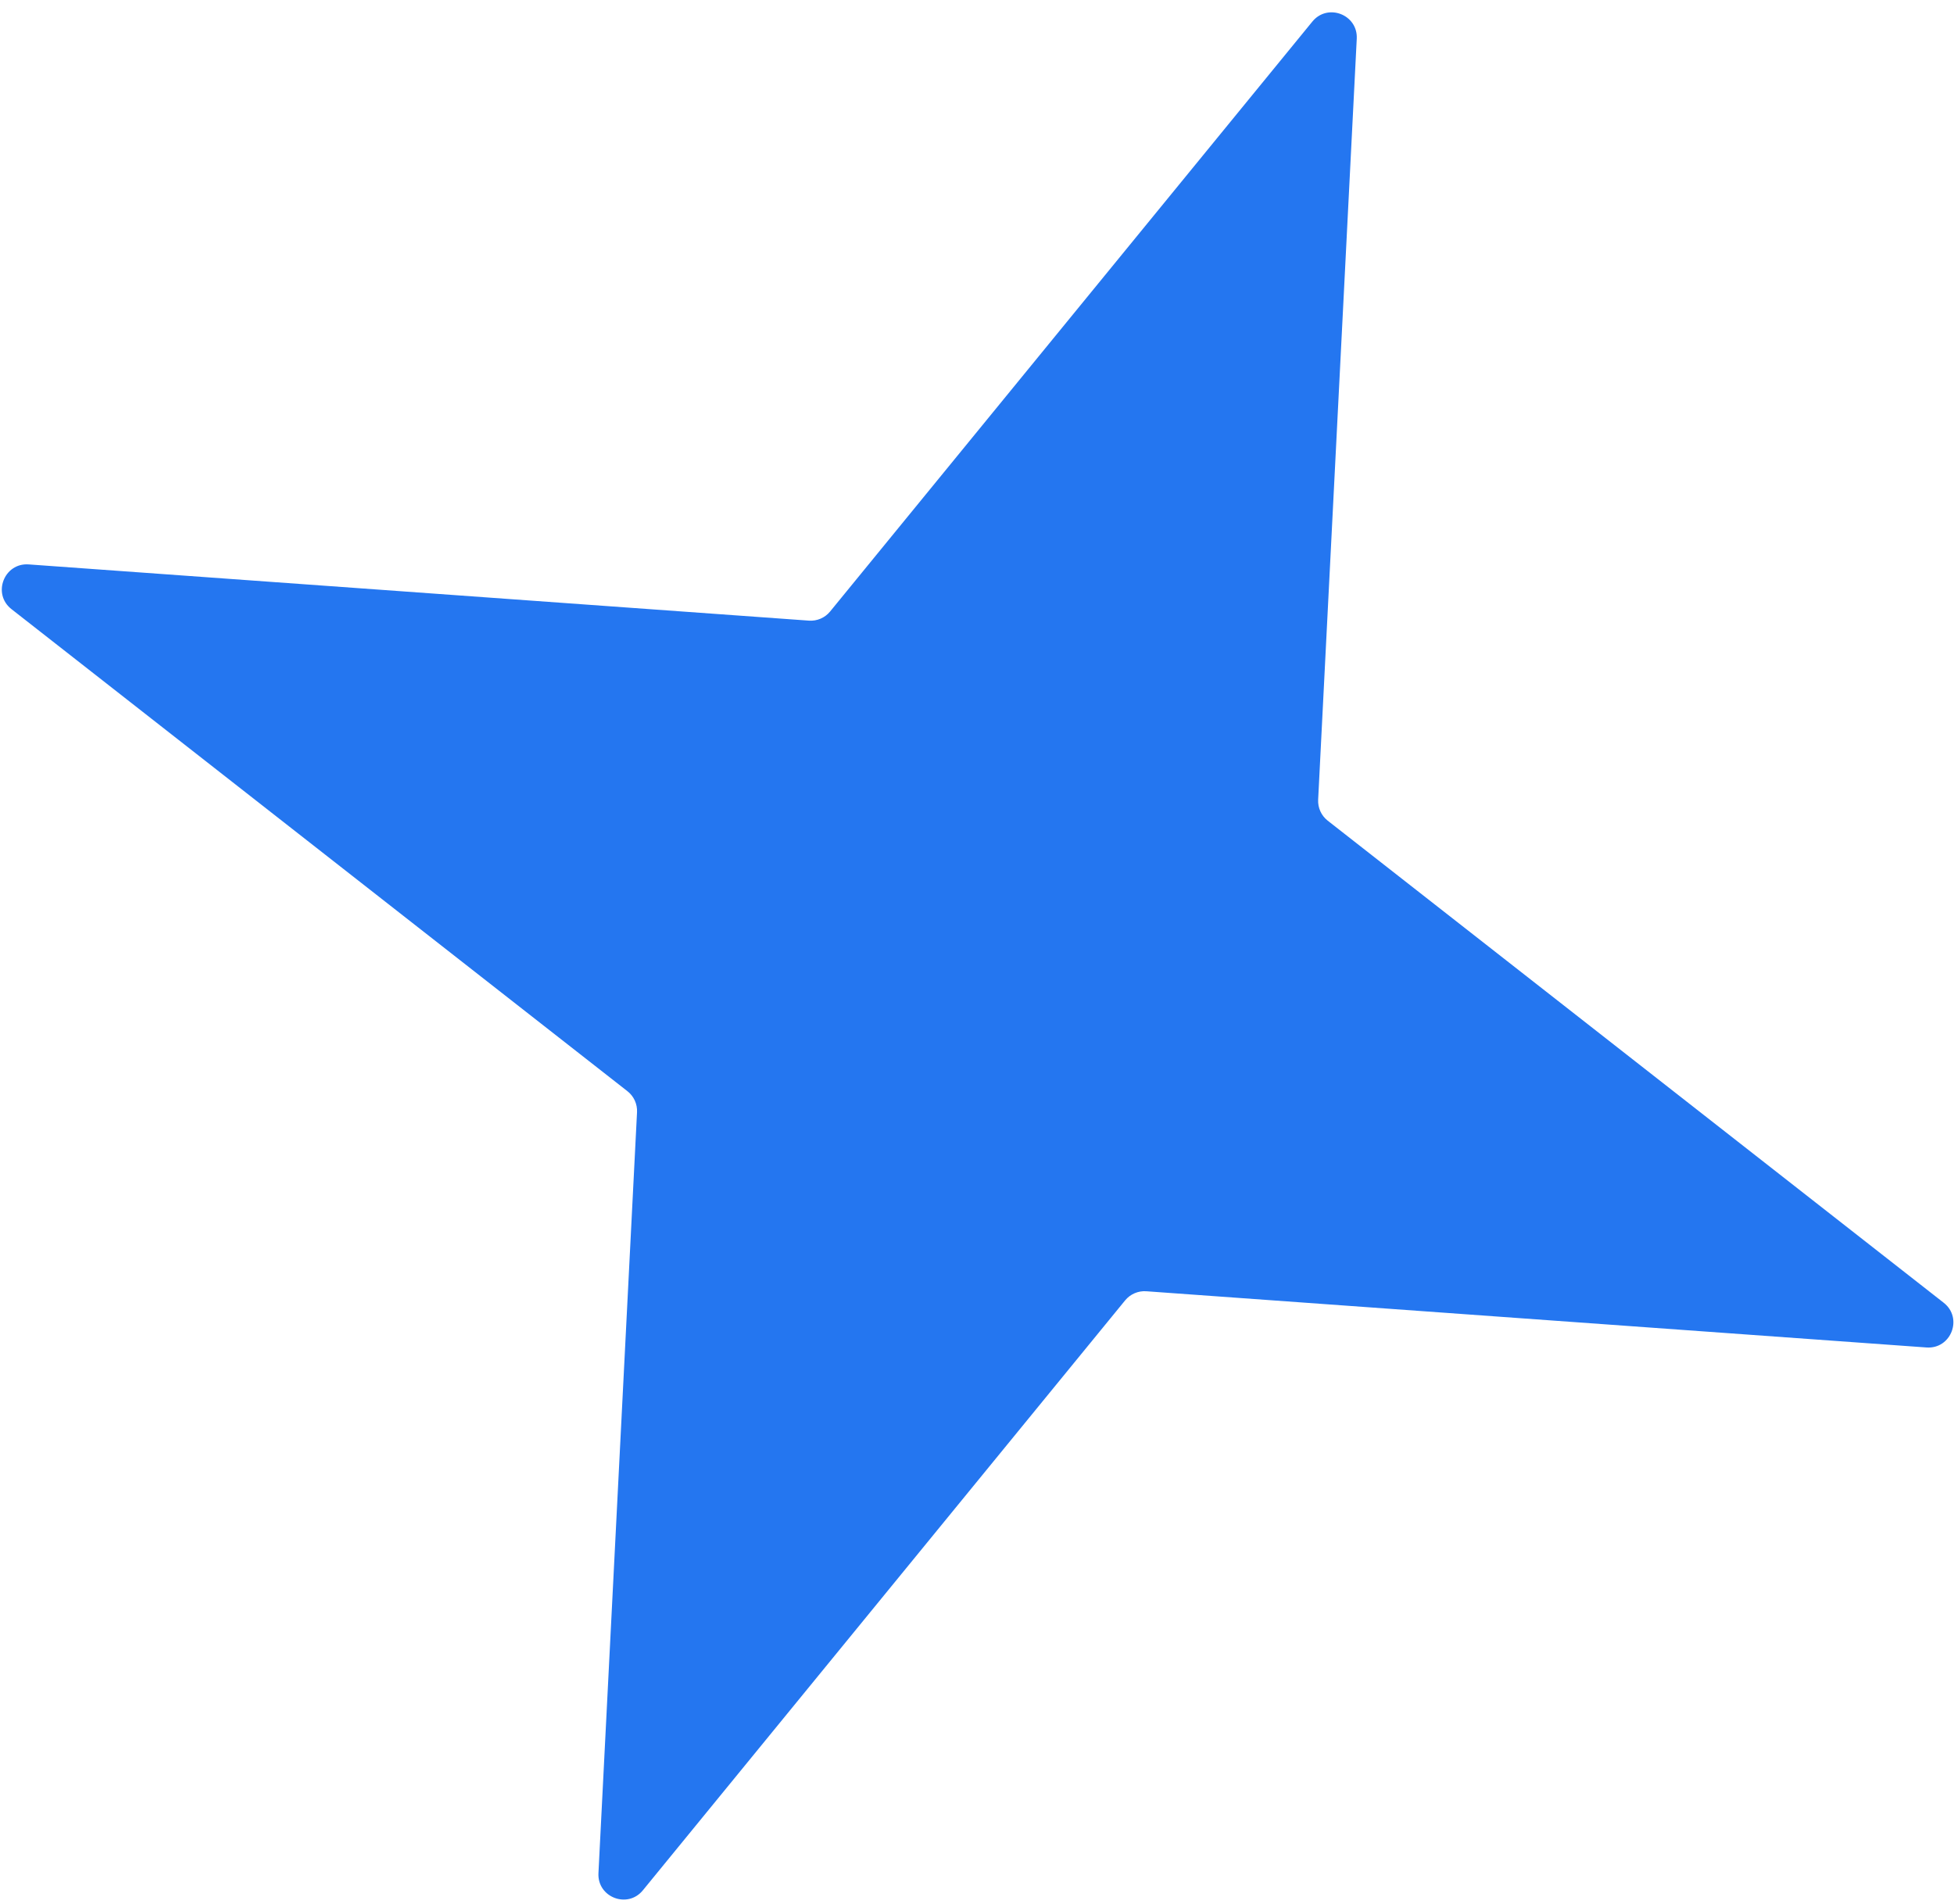 <svg xmlns="http://www.w3.org/2000/svg" width="78" height="76" viewBox="0 0 78 76" fill="#2476F0">
  <path d="M52.386 0.862C52.997 0.114 54.208 0.581 54.159 1.546L52.618 31.921C52.602 32.246 52.744 32.559 53.001 32.76L77.589 52.003C78.367 52.612 77.886 53.859 76.901 53.788L45.758 51.544C45.434 51.521 45.118 51.657 44.912 51.909L25.662 75.457C25.051 76.204 23.84 75.737 23.889 74.773L25.429 44.397C25.446 44.072 25.303 43.76 25.047 43.559L0.458 24.315C-0.319 23.707 0.162 22.459 1.147 22.53L32.289 24.774C32.614 24.798 32.93 24.662 33.136 24.41L52.386 0.862Z" fill="#2476F0"/>
</svg>